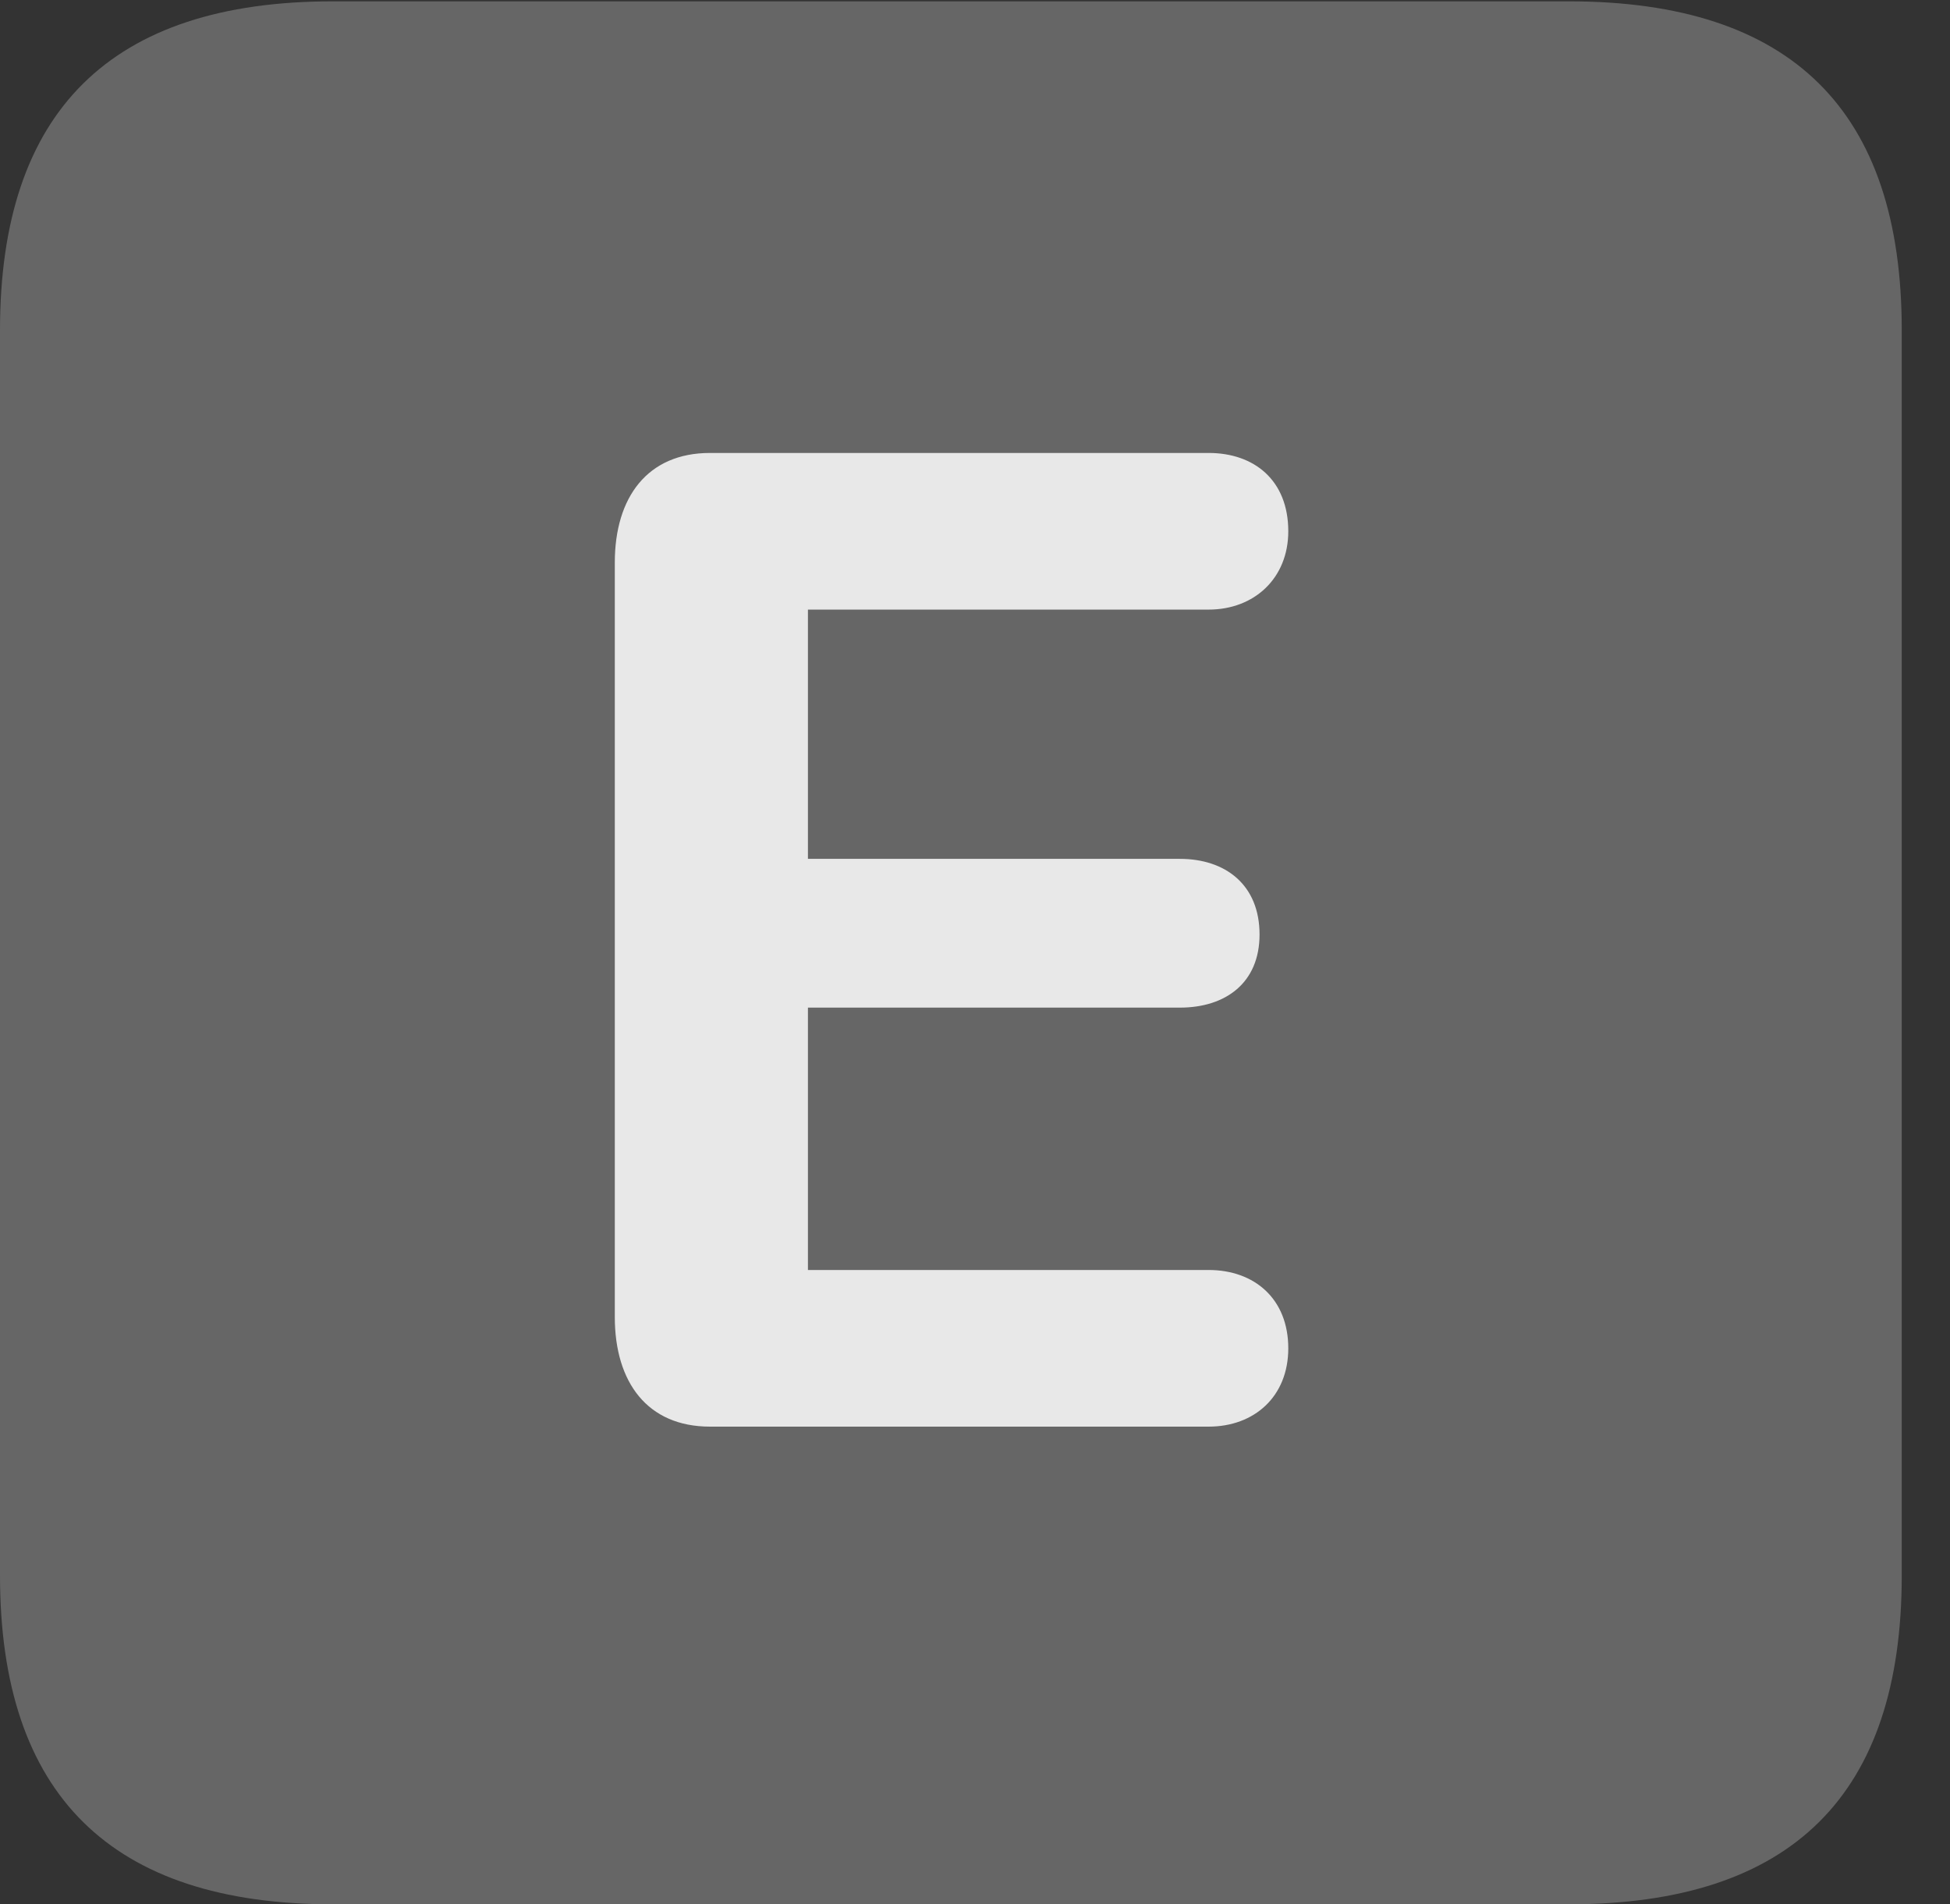 <?xml version="1.0" encoding="UTF-8"?>
<!--Generator: Apple Native CoreSVG 232.5-->
<!DOCTYPE svg
PUBLIC "-//W3C//DTD SVG 1.1//EN"
       "http://www.w3.org/Graphics/SVG/1.1/DTD/svg11.dtd">
<svg version="1.1" xmlns="http://www.w3.org/2000/svg" xmlns:xlink="http://www.w3.org/1999/xlink" width="14.59" height="14.248">
 <rect width="100%" height="100%" fill="#333333" stroke="none"/>
 <g>
  <rect height="14.248" opacity="0" width="14.59" x="0" y="0"/>
  <path d="M2.49 14.248L11.738 14.248C13.408 14.248 14.229 13.428 14.229 11.787L14.229 2.471C14.229 0.83 13.408 0.01 11.738 0.01L2.49 0.01C0.83 0.01 0 0.83 0 2.471L0 11.787C0 13.428 0.83 14.248 2.49 14.248Z" fill="#ffffff" fill-opacity="0.25"/>
  <path d="M5.312 10.674C4.844 10.674 4.6 10.342 4.6 9.854L4.6 4.209C4.6 3.721 4.844 3.389 5.312 3.389L9.043 3.389C9.385 3.389 9.639 3.594 9.639 3.975C9.639 4.326 9.385 4.561 9.043 4.561L6.045 4.561L6.045 6.426L8.828 6.426C9.17 6.426 9.424 6.621 9.424 6.992C9.424 7.354 9.17 7.539 8.828 7.539L6.045 7.539L6.045 9.502L9.043 9.502C9.385 9.502 9.639 9.717 9.639 10.088C9.639 10.449 9.385 10.674 9.043 10.674Z" fill="#ffffff" fill-opacity="0.85"/>
 </g>
</svg>
